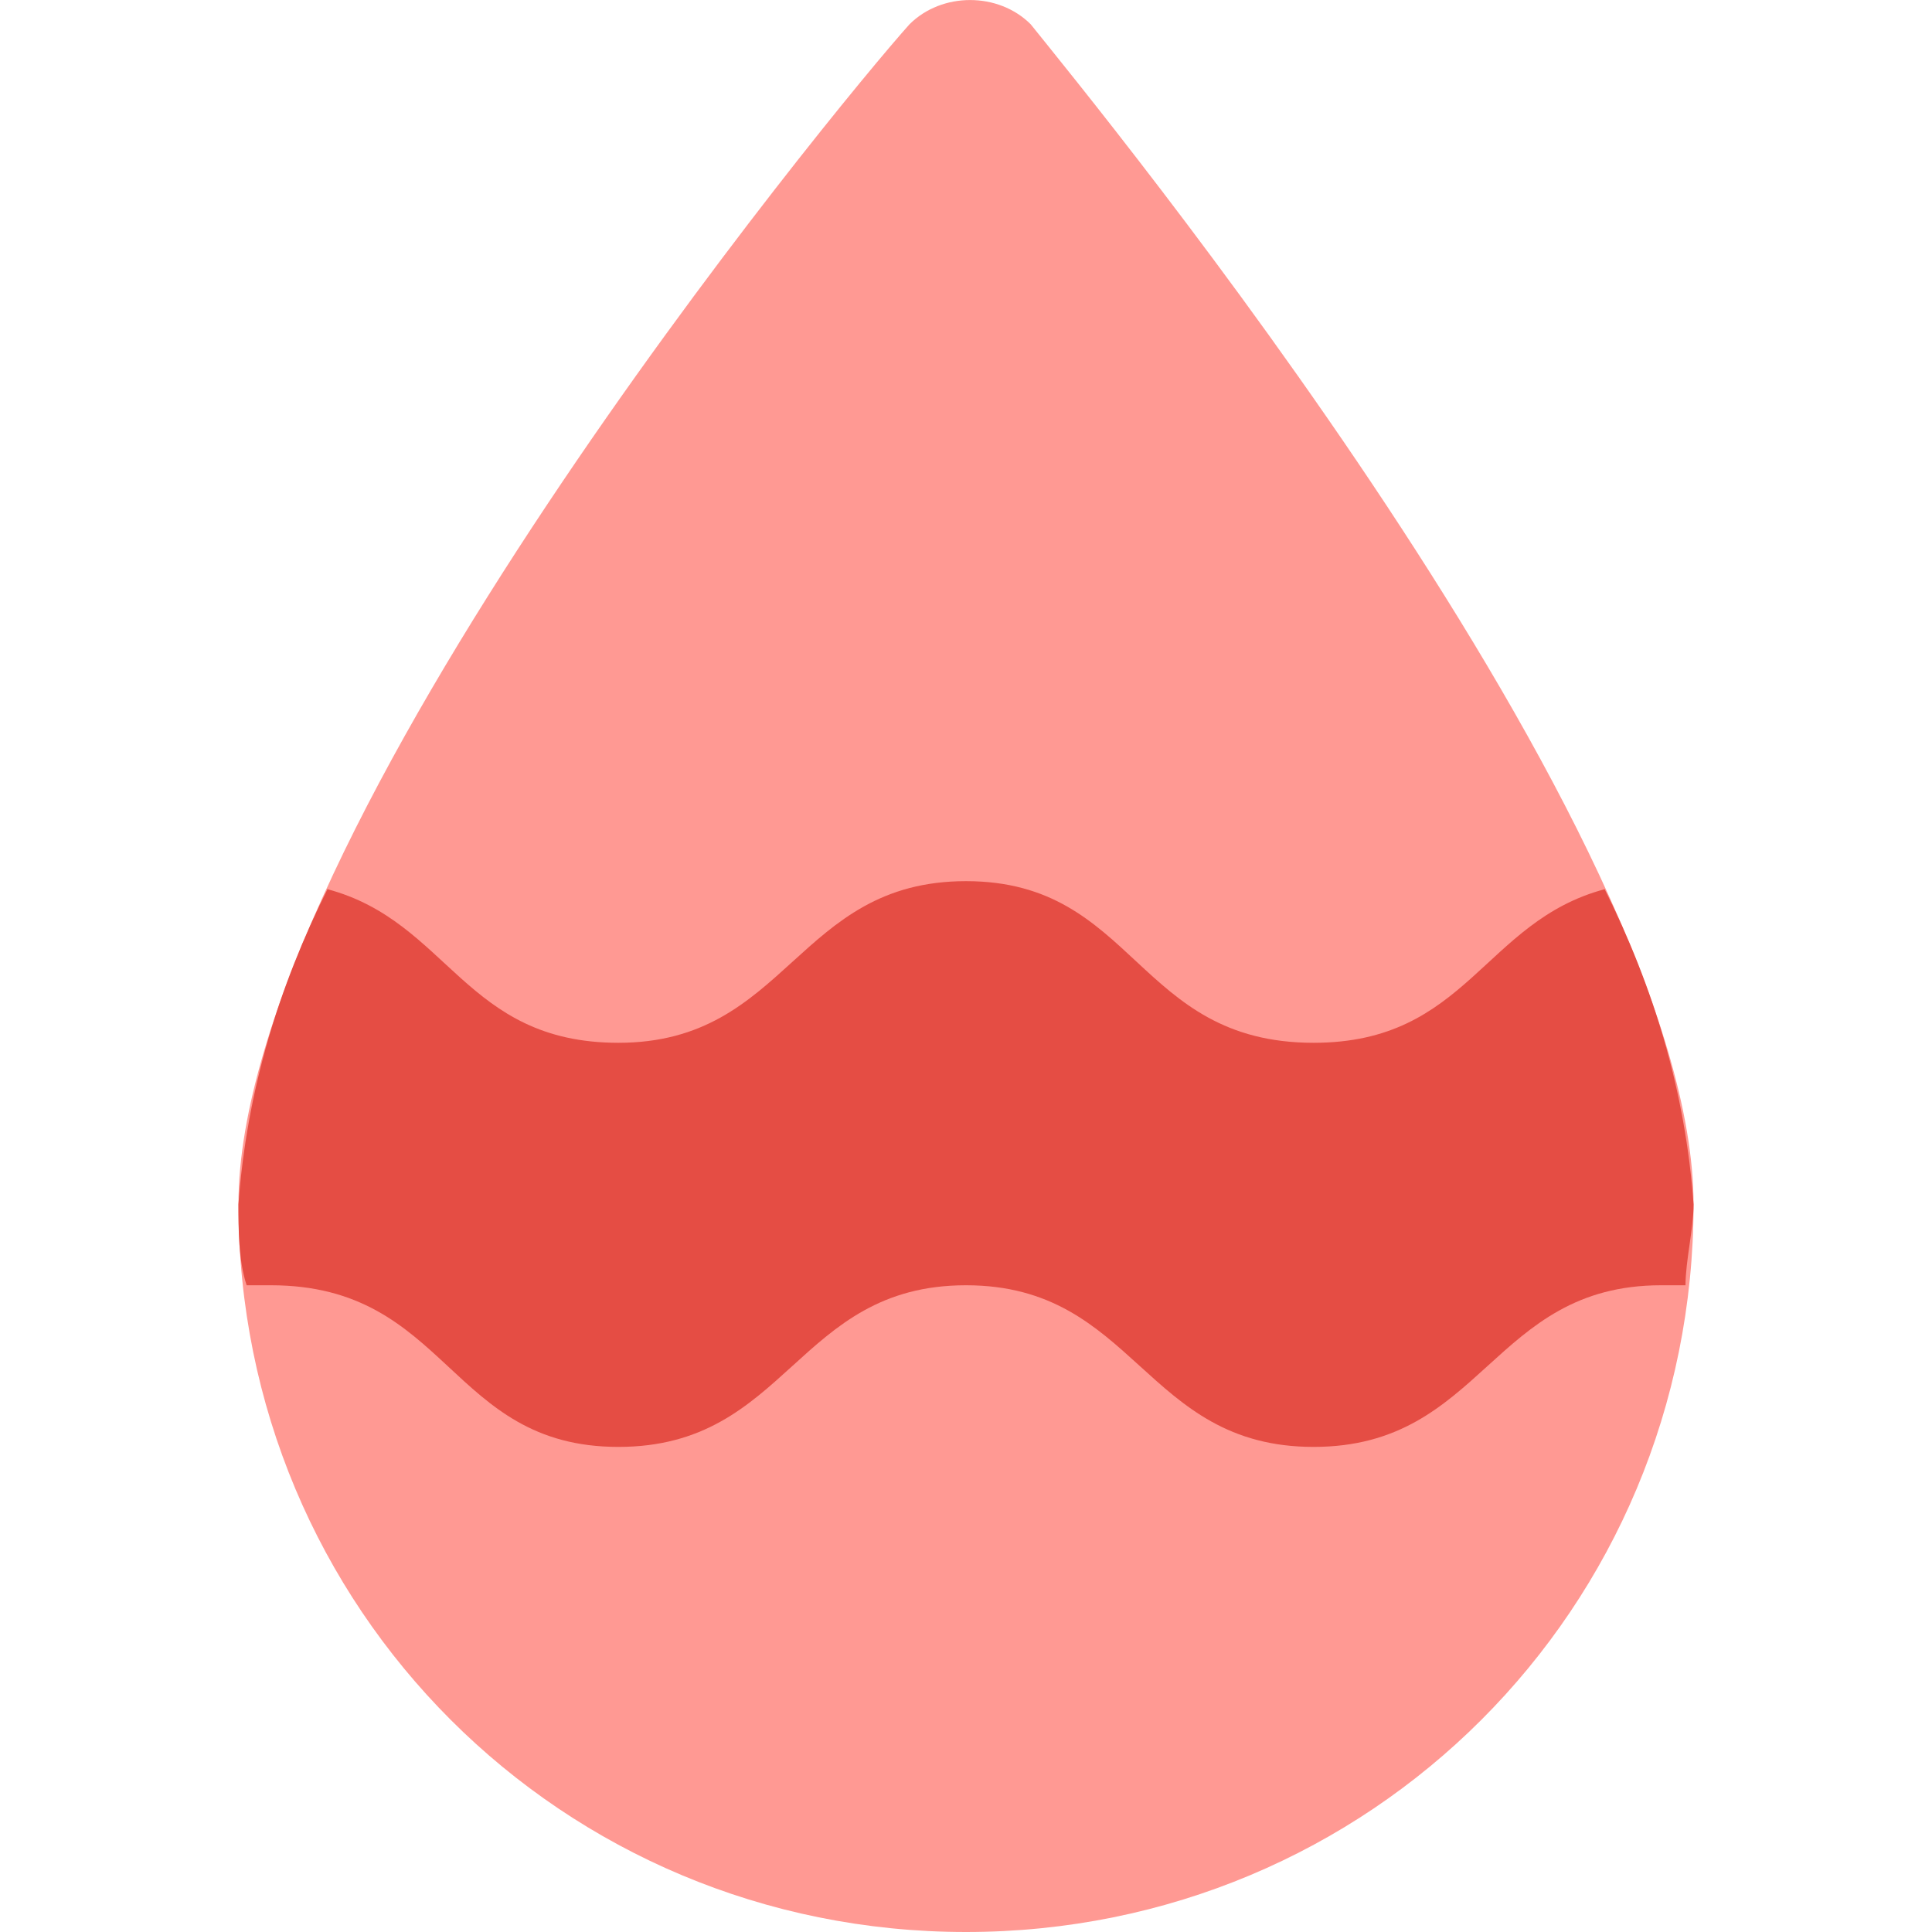 <svg width="12" height="12" viewBox="0 0 12 12" fill="none" xmlns="http://www.w3.org/2000/svg">
<g clip-path="url(#clip0)">
<path d="M6.402 0.151C6.201 -0.05 5.85 -0.05 5.649 0.151C5.197 0.653 1.481 5.172 1.481 7.481C1.481 9.992 3.49 12 6 12C8.511 12 10.519 9.992 10.519 7.481C10.519 5.172 6.804 0.653 6.402 0.151Z" fill="#FF9993"/>
<path d="M9.967 5.523C9.214 5.724 9.113 6.477 8.159 6.477C7.055 6.477 7.055 5.473 6 5.473C4.946 5.473 4.896 6.477 3.841 6.477C2.887 6.477 2.787 5.724 2.034 5.523C1.732 6.125 1.532 6.778 1.481 7.481C1.481 7.632 1.481 7.832 1.532 7.983C1.582 7.983 1.632 7.983 1.682 7.983C2.787 7.983 2.787 8.987 3.841 8.987C4.896 8.987 4.946 7.983 6 7.983C7.055 7.983 7.105 8.987 8.159 8.987C9.214 8.987 9.264 7.983 10.318 7.983C10.368 7.983 10.419 7.983 10.469 7.983C10.469 7.832 10.519 7.632 10.519 7.481C10.469 6.778 10.268 6.125 9.967 5.523Z" fill="#E54D44"/>
</g>
<defs>
<clipPath id="clip0">
<rect width="12" height="12" fill="white"/>
</clipPath>
</defs>
</svg>
